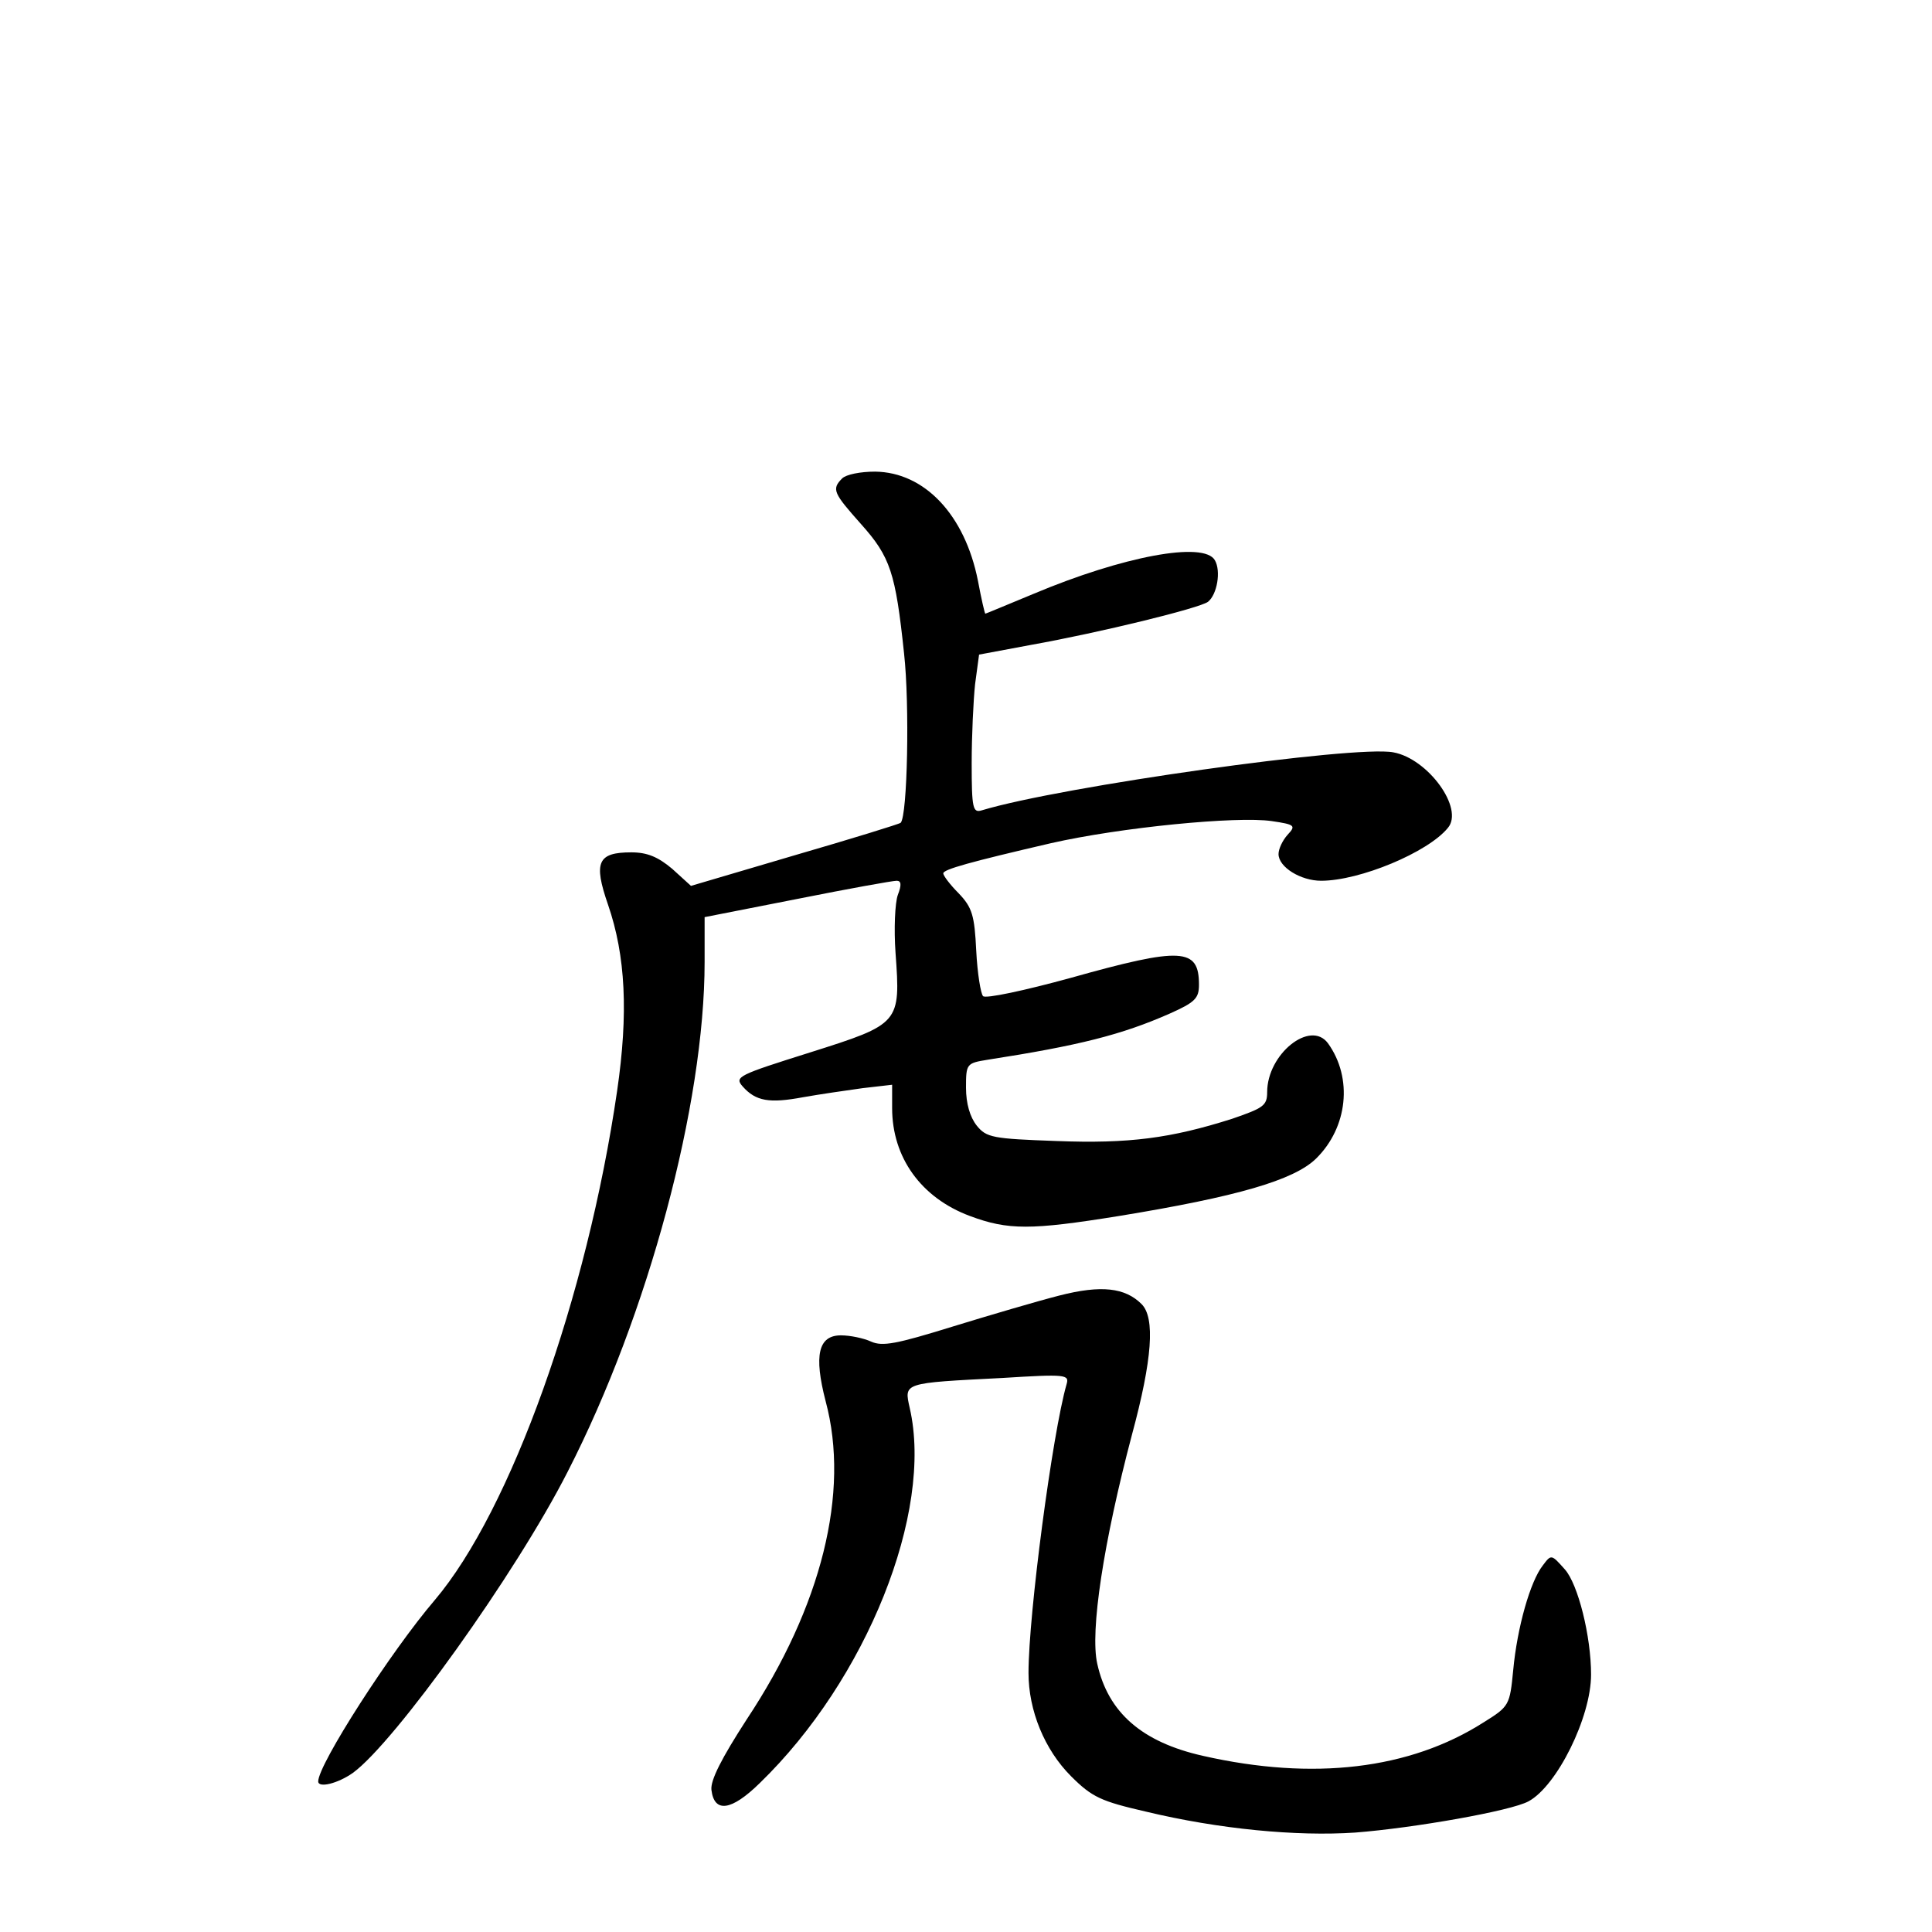 <?xml version="1.0" standalone="no"?>
<!DOCTYPE svg PUBLIC "-//W3C//DTD SVG 20010904//EN"
 "http://www.w3.org/TR/2001/REC-SVG-20010904/DTD/svg10.dtd">
<svg version="1.0" xmlns="http://www.w3.org/2000/svg"
 width="340pt" height="340pt" viewBox="0 0 340 340"
 preserveAspectRatio="xMidYMid meet">
<g transform="translate(0,340) scale(0.1,-0.1)"
fill="#000000" stroke="none">
<path d="M1482 2558 c-19 -19 -15 -26 33 -80 52 -58 61 -86 76 -228 10 -90 6
-286 -6 -298 -2 -2 -86 -28 -186 -57 l-183 -54 -33 30 c-25 21 -44 29 -72 29
-59 0 -67 -17 -41 -92 31 -90 36 -191 16 -328 -53 -363 -187 -738 -321 -896
-77 -90 -205 -289 -205 -319 0 -12 34 -4 61 15 74 54 287 351 378 530 142 277
241 647 241 897 l0 79 163 32 c90 18 168 32 175 32 8 0 9 -7 2 -25 -5 -14 -7
-60 -4 -102 9 -124 8 -125 -150 -175 -127 -40 -134 -43 -119 -60 23 -26 47
-30 106 -19 28 5 76 12 105 16 l52 6 0 -41 c0 -87 51 -158 137 -190 67 -25
107 -25 262 0 208 34 308 63 347 101 56 55 65 142 21 203 -31 42 -107 -19
-107 -86 0 -24 -7 -28 -62 -47 -107 -34 -181 -44 -309 -39 -112 4 -123 6 -140
27 -12 15 -19 39 -19 67 0 42 1 43 38 49 161 25 236 44 320 81 45 20 52 27 52
51 0 65 -30 67 -226 12 -80 -22 -150 -37 -154 -32 -4 4 -10 40 -12 80 -3 62
-7 76 -31 101 -15 15 -27 31 -27 35 0 7 47 20 189 53 123 28 328 48 389 39 41
-6 43 -8 28 -24 -9 -10 -16 -25 -16 -34 0 -23 39 -47 75 -47 68 0 188 50 223
93 29 34 -35 122 -96 133 -67 13 -585 -60 -724 -102 -16 -5 -18 3 -18 83 0 48
3 111 6 139 l7 52 91 17 c123 22 298 65 312 76 16 13 23 54 12 73 -19 34 -162
7 -319 -59 -46 -19 -84 -35 -85 -35 -1 0 -7 26 -13 58 -23 116 -94 191 -181
192 -26 0 -51 -5 -58 -12z"/>
<path d="M1864 1120 c-39 -10 -124 -35 -189 -55 -97 -30 -122 -35 -142 -26
-13 6 -37 11 -53 11 -40 0 -48 -35 -27 -116 43 -160 -7 -361 -139 -560 -44
-68 -64 -107 -62 -124 5 -41 35 -37 85 12 188 182 306 477 264 660 -10 45 -13
44 163 53 112 7 118 6 113 -11 -25 -87 -67 -405 -67 -508 0 -66 28 -135 75
-182 37 -37 53 -44 131 -62 129 -31 266 -44 369 -37 103 8 274 38 305 55 50
27 110 148 110 223 0 68 -23 159 -46 185 -24 27 -24 27 -39 7 -22 -28 -45
-109 -52 -184 -6 -62 -7 -64 -52 -92 -130 -83 -300 -103 -494 -59 -107 24
-167 76 -186 162 -13 57 11 214 61 403 36 133 41 206 17 230 -29 29 -71 34
-145 15z"/>
</g>
</svg>
